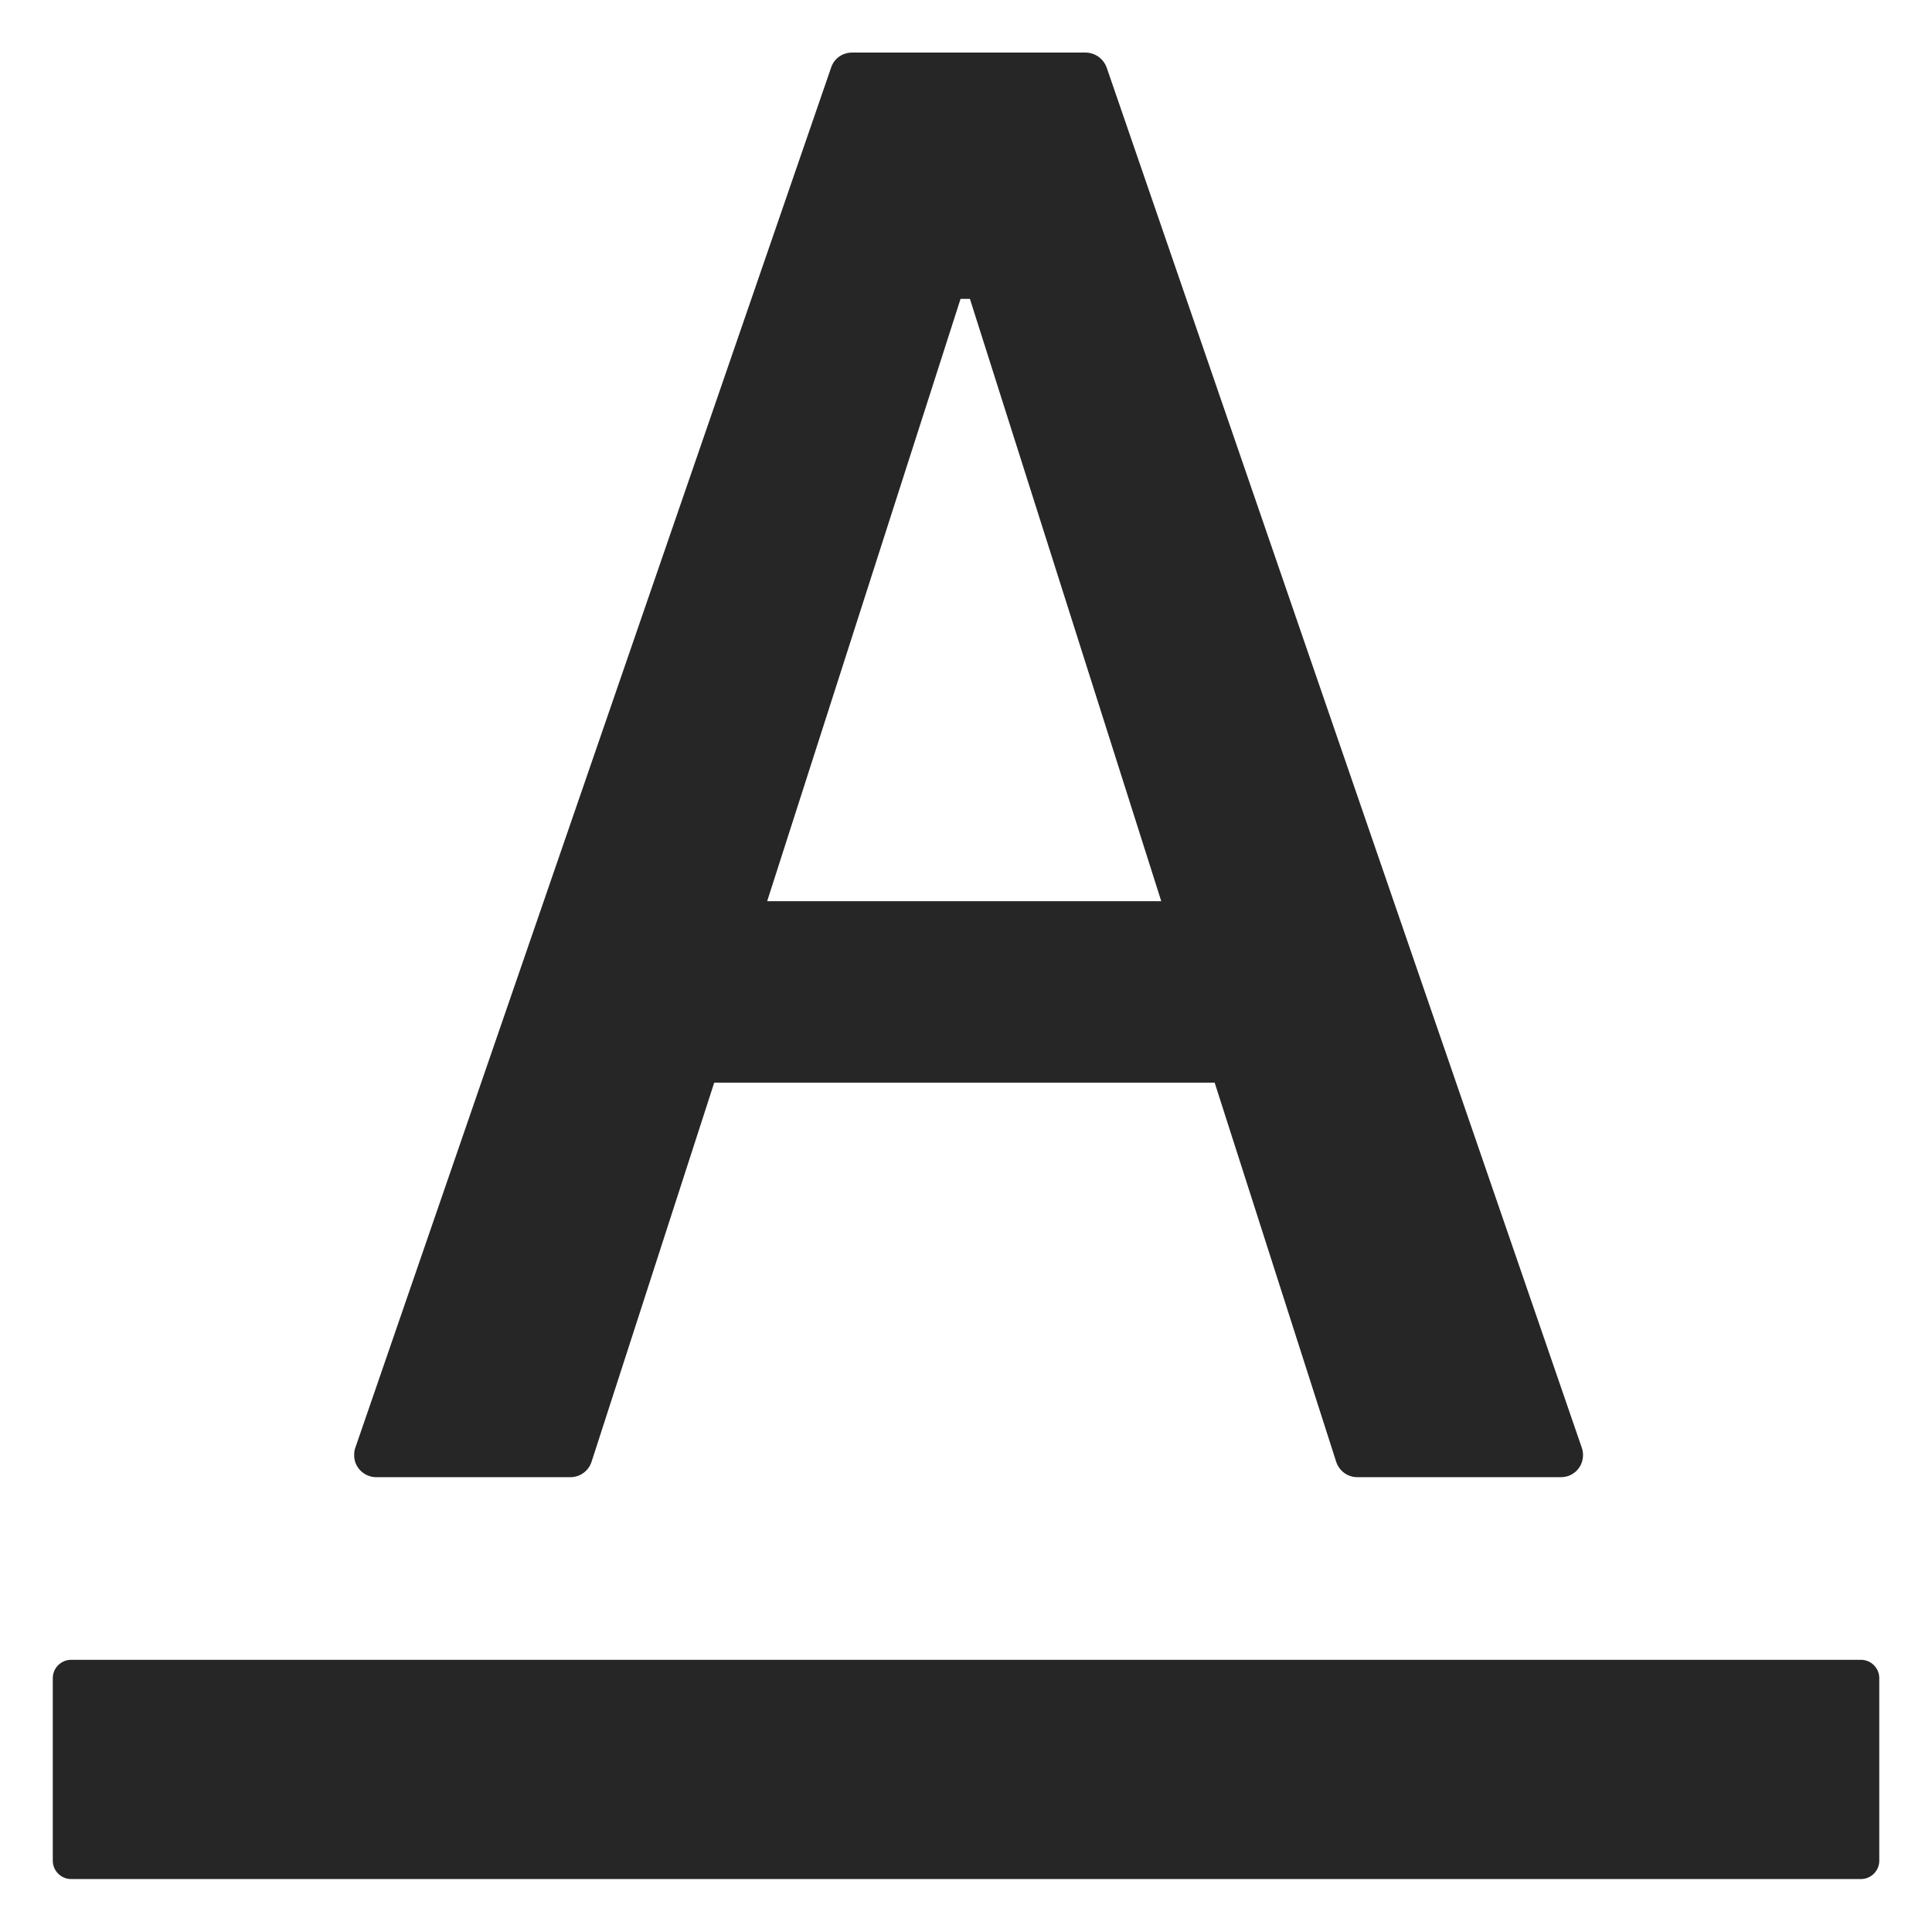 <svg width="15" height="15" viewBox="0 0 34 34" fill="none" xmlns="http://www.w3.org/2000/svg">
<path d="M32.751 29.21H1.251C1.074 29.21 0.929 29.355 0.929 29.532V32.746C0.929 32.923 1.074 33.068 1.251 33.068H32.751C32.927 33.068 33.072 32.923 33.072 32.746V29.532C33.072 29.355 32.927 29.21 32.751 29.21ZM6.622 25.996H10.038C10.206 25.996 10.359 25.888 10.411 25.723L12.569 19.053H21.376L23.514 25.723C23.566 25.884 23.714 25.996 23.887 25.996H27.467C27.511 25.996 27.555 25.988 27.596 25.976C27.644 25.959 27.689 25.933 27.728 25.899C27.766 25.865 27.798 25.824 27.82 25.777C27.842 25.731 27.855 25.681 27.858 25.629C27.861 25.578 27.854 25.526 27.837 25.478L19.476 1.19C19.448 1.113 19.398 1.047 19.332 0.999C19.266 0.952 19.187 0.926 19.106 0.925H14.996C14.827 0.925 14.678 1.029 14.626 1.19L6.253 25.478C6.237 25.518 6.233 25.562 6.233 25.607C6.229 25.819 6.406 25.996 6.622 25.996V25.996ZM16.904 5.26H17.069L20.436 15.859H13.501L16.904 5.26V5.26Z" fill="black" fill-opacity="0.85"/>
</svg>
